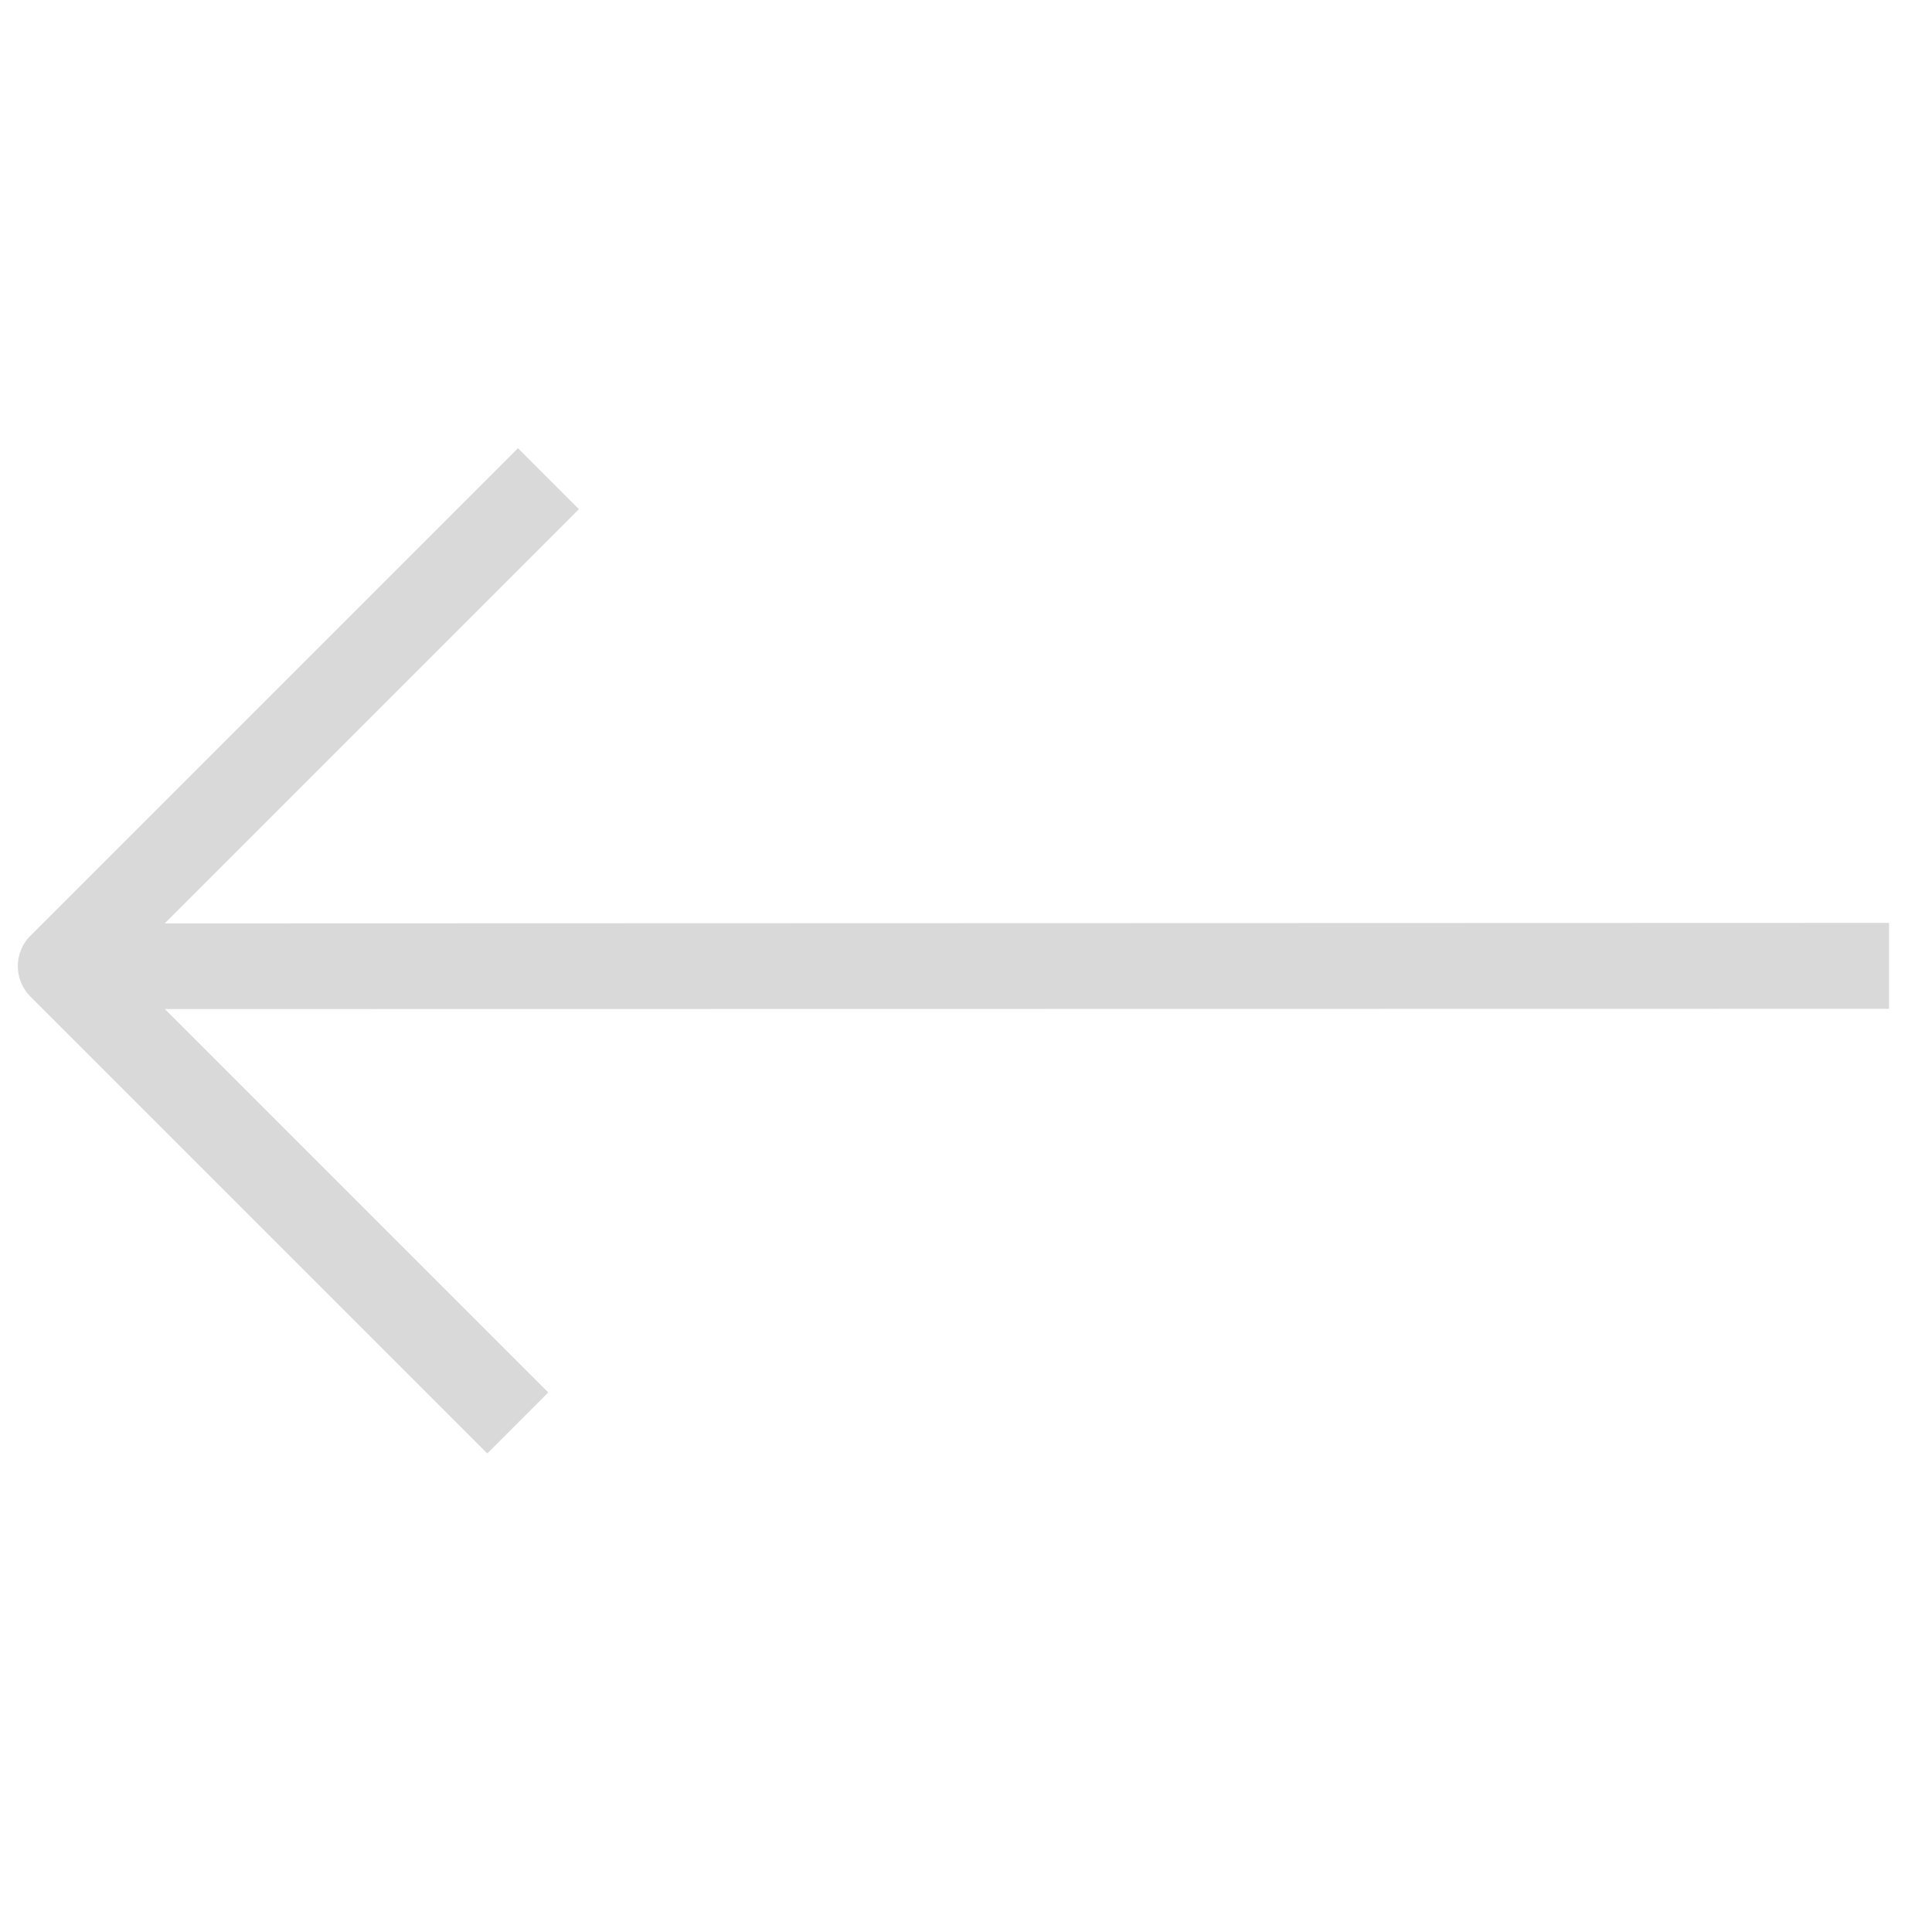 <svg xmlns="http://www.w3.org/2000/svg" width="30.999" height="30.999" viewBox="0 0 30.999 30.999">
  <g id="diagonal" transform="translate(30.999 15.497) rotate(135)">
    <g id="Group_9" data-name="Group 9" transform="translate(0 0)">
      <path id="Path_4" data-name="Path 4" d="M21.232,21.916H10.17V20.533h9.4L0,.975.975,0,20.54,19.559v-8.7h1.383v10.37A.691.691,0,0,1,21.232,21.916Z" fill="#d9d9d9"/>
    </g>
  </g>
</svg>
